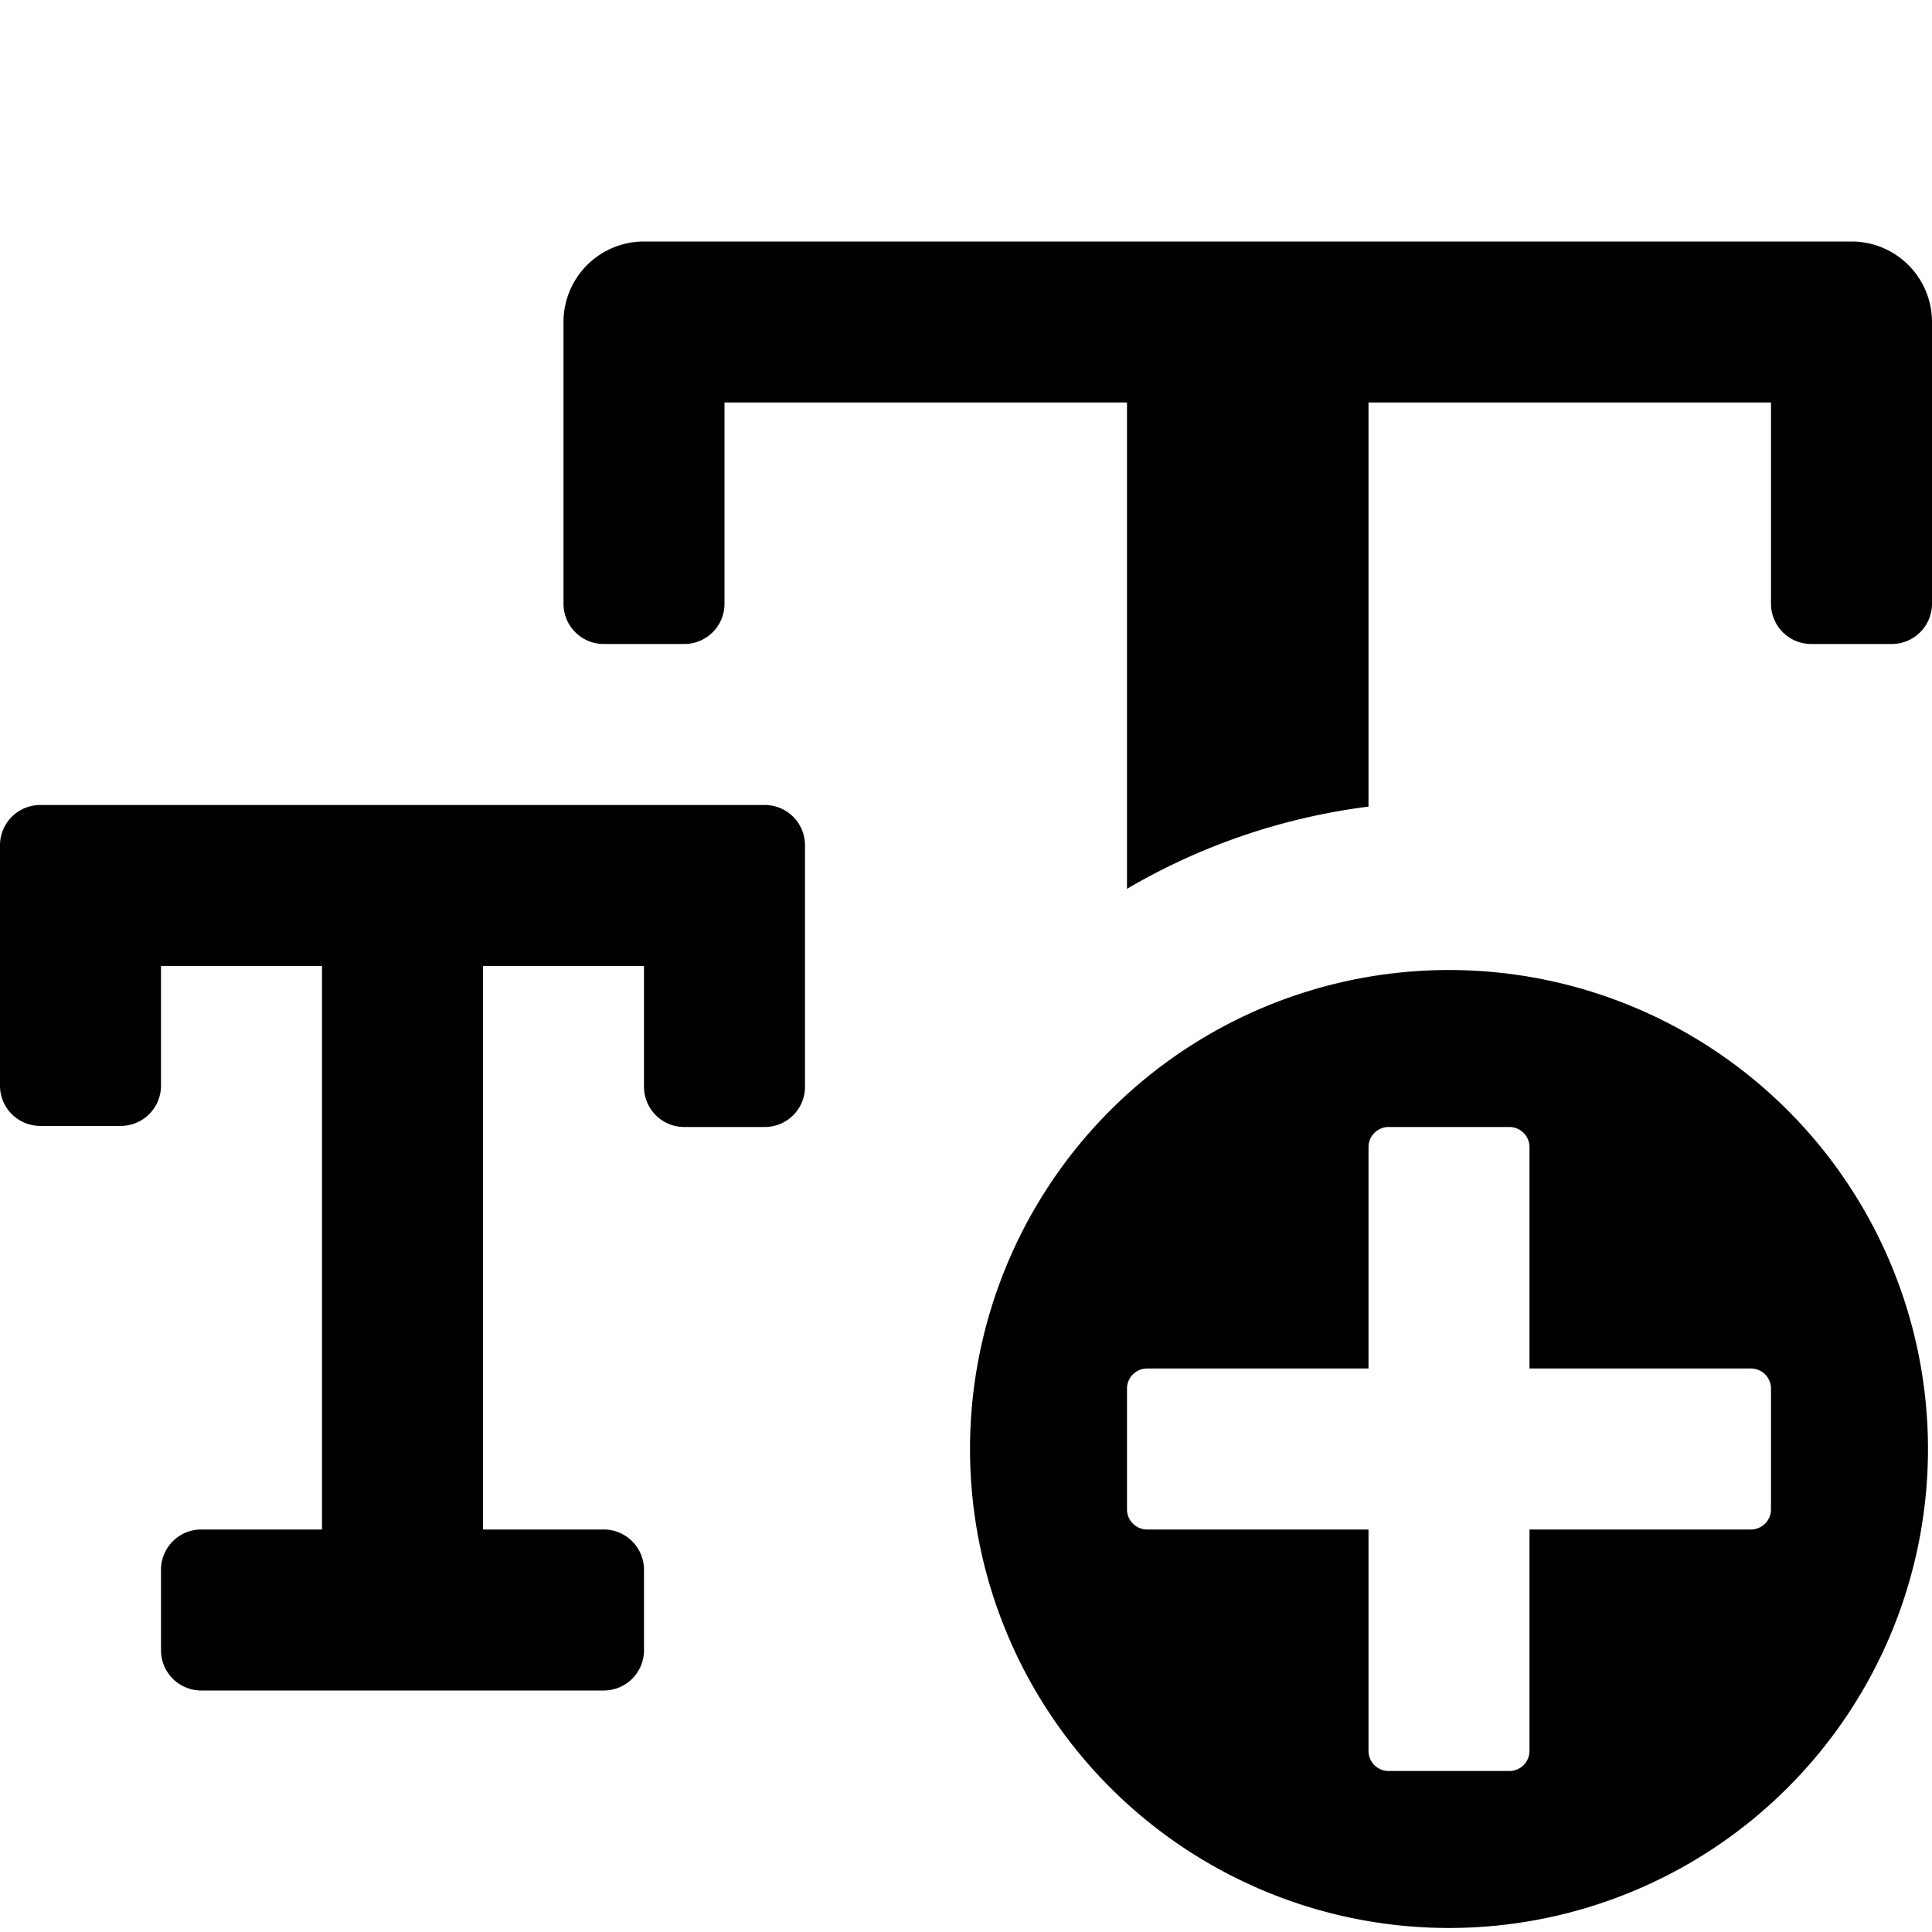 <svg xmlns="http://www.w3.org/2000/svg" height="48" viewBox="0 0 48 48" width="48"><path d="M19 20a1 1 0 011 1v6a1 1 0 01-1 1h-2a1 1 0 01-1-1v-3h-4v14h3a1 1 0 011 1v2a1 1 0 01-1 1H5a1 1 0 01-1-1v-2a1 1 0 011-1h3V24H4v2.973a1 1 0 01-1 1H1a1 1 0 01-1-1V21a1 1 0 011-1zm9 2.082a15.773 15.773 0 016-2.042V10h10v5a1 1 0 001 1h2a1 1 0 001-1V8a2 2 0 00-2-2H16a2 2 0 00-2 2v7a1 1 0 001 1h2a1 1 0 001-1v-5h10zm8 2.018A11.9 11.9 0 1047.9 36 11.9 11.9 0 0036 24.1zm8 13.4a.5.5 0 01-.5.5H38v5.5a.5.5 0 01-.5.5h-3a.5.5 0 01-.5-.5V38h-5.5a.5.5 0 01-.5-.5v-3a.5.5 0 01.5-.5H34v-5.5a.5.5 0 01.5-.5h3a.5.5 0 01.5.5V34h5.5a.5.5 0 01.5.5z"/></svg>
